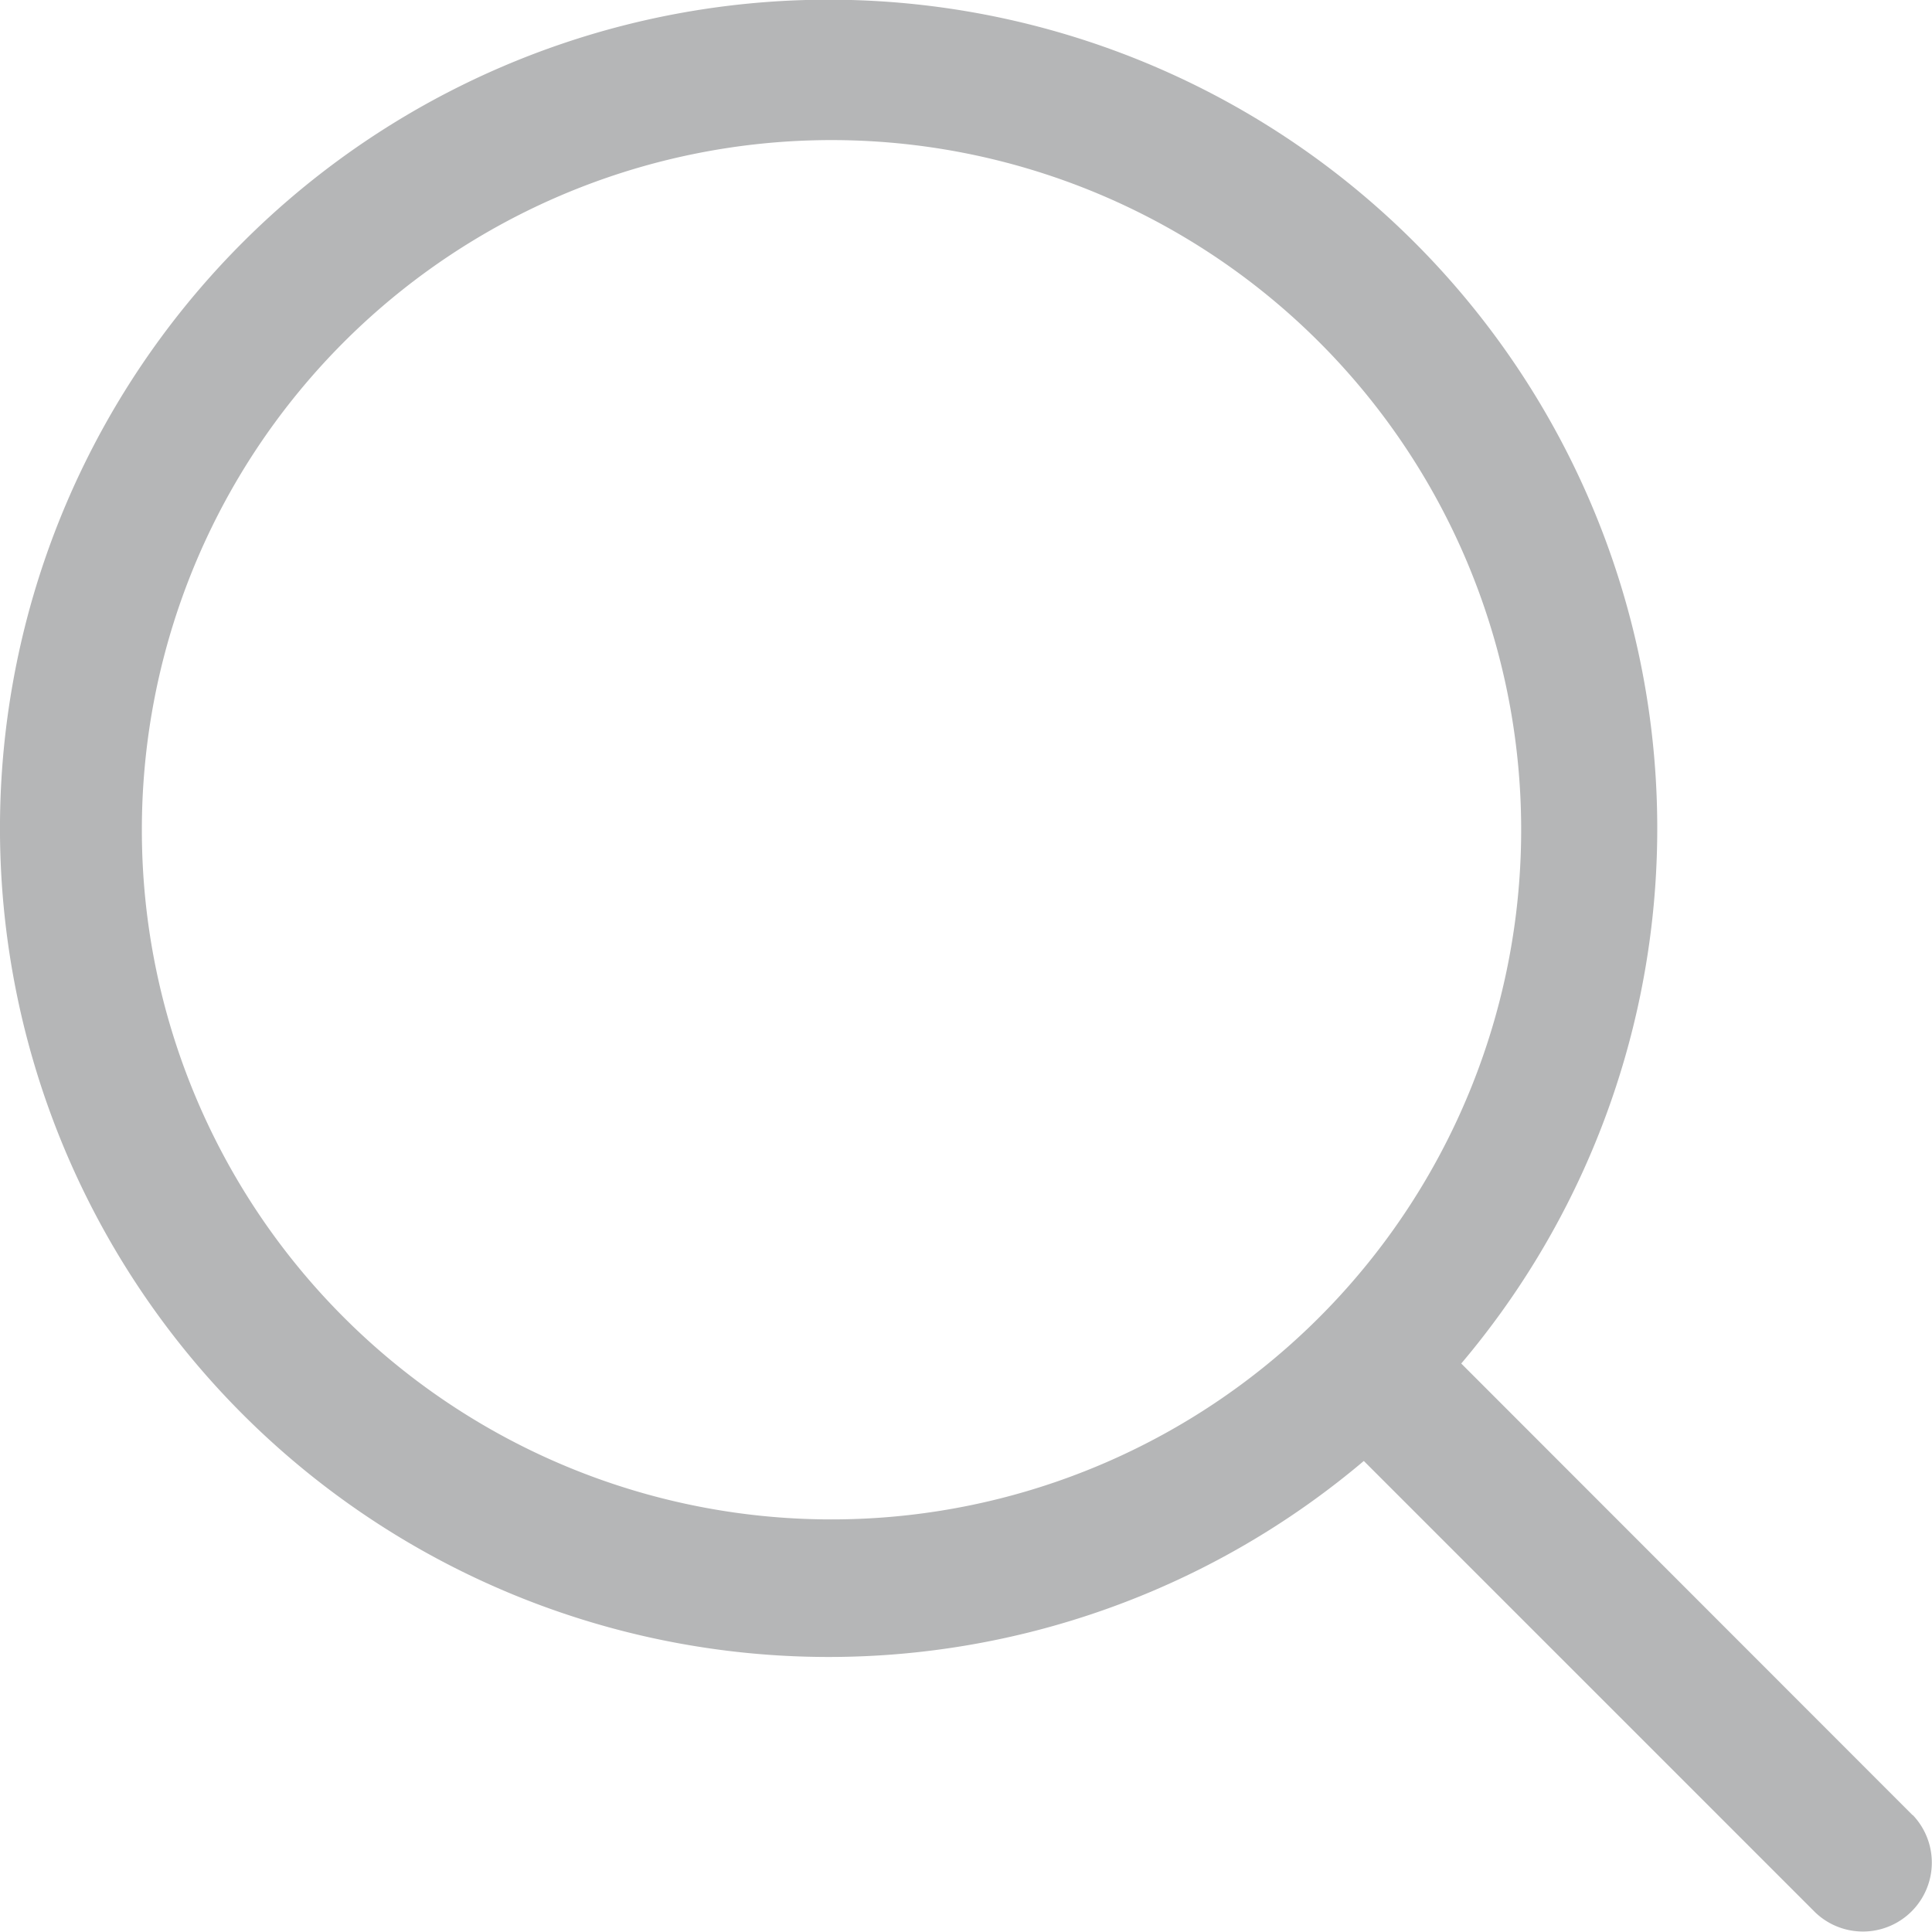<svg xmlns="http://www.w3.org/2000/svg" width="20.184" height="20.184" viewBox="0 0 20.184 20.184">
  <path id="noun-search-4619866" d="M124.028,53.019,119.312,48.3a8.657,8.657,0,1,0-1.018,1.018l4.716,4.716a.72.72,0,0,0,1.018-1.018Zm-18.5-10.288a7.205,7.205,0,1,1,2.11,5.087,7.2,7.2,0,0,1-2.11-5.087Z" transform="translate(-104.046 -34.055)" fill="#b5b6b7"/>
</svg>
